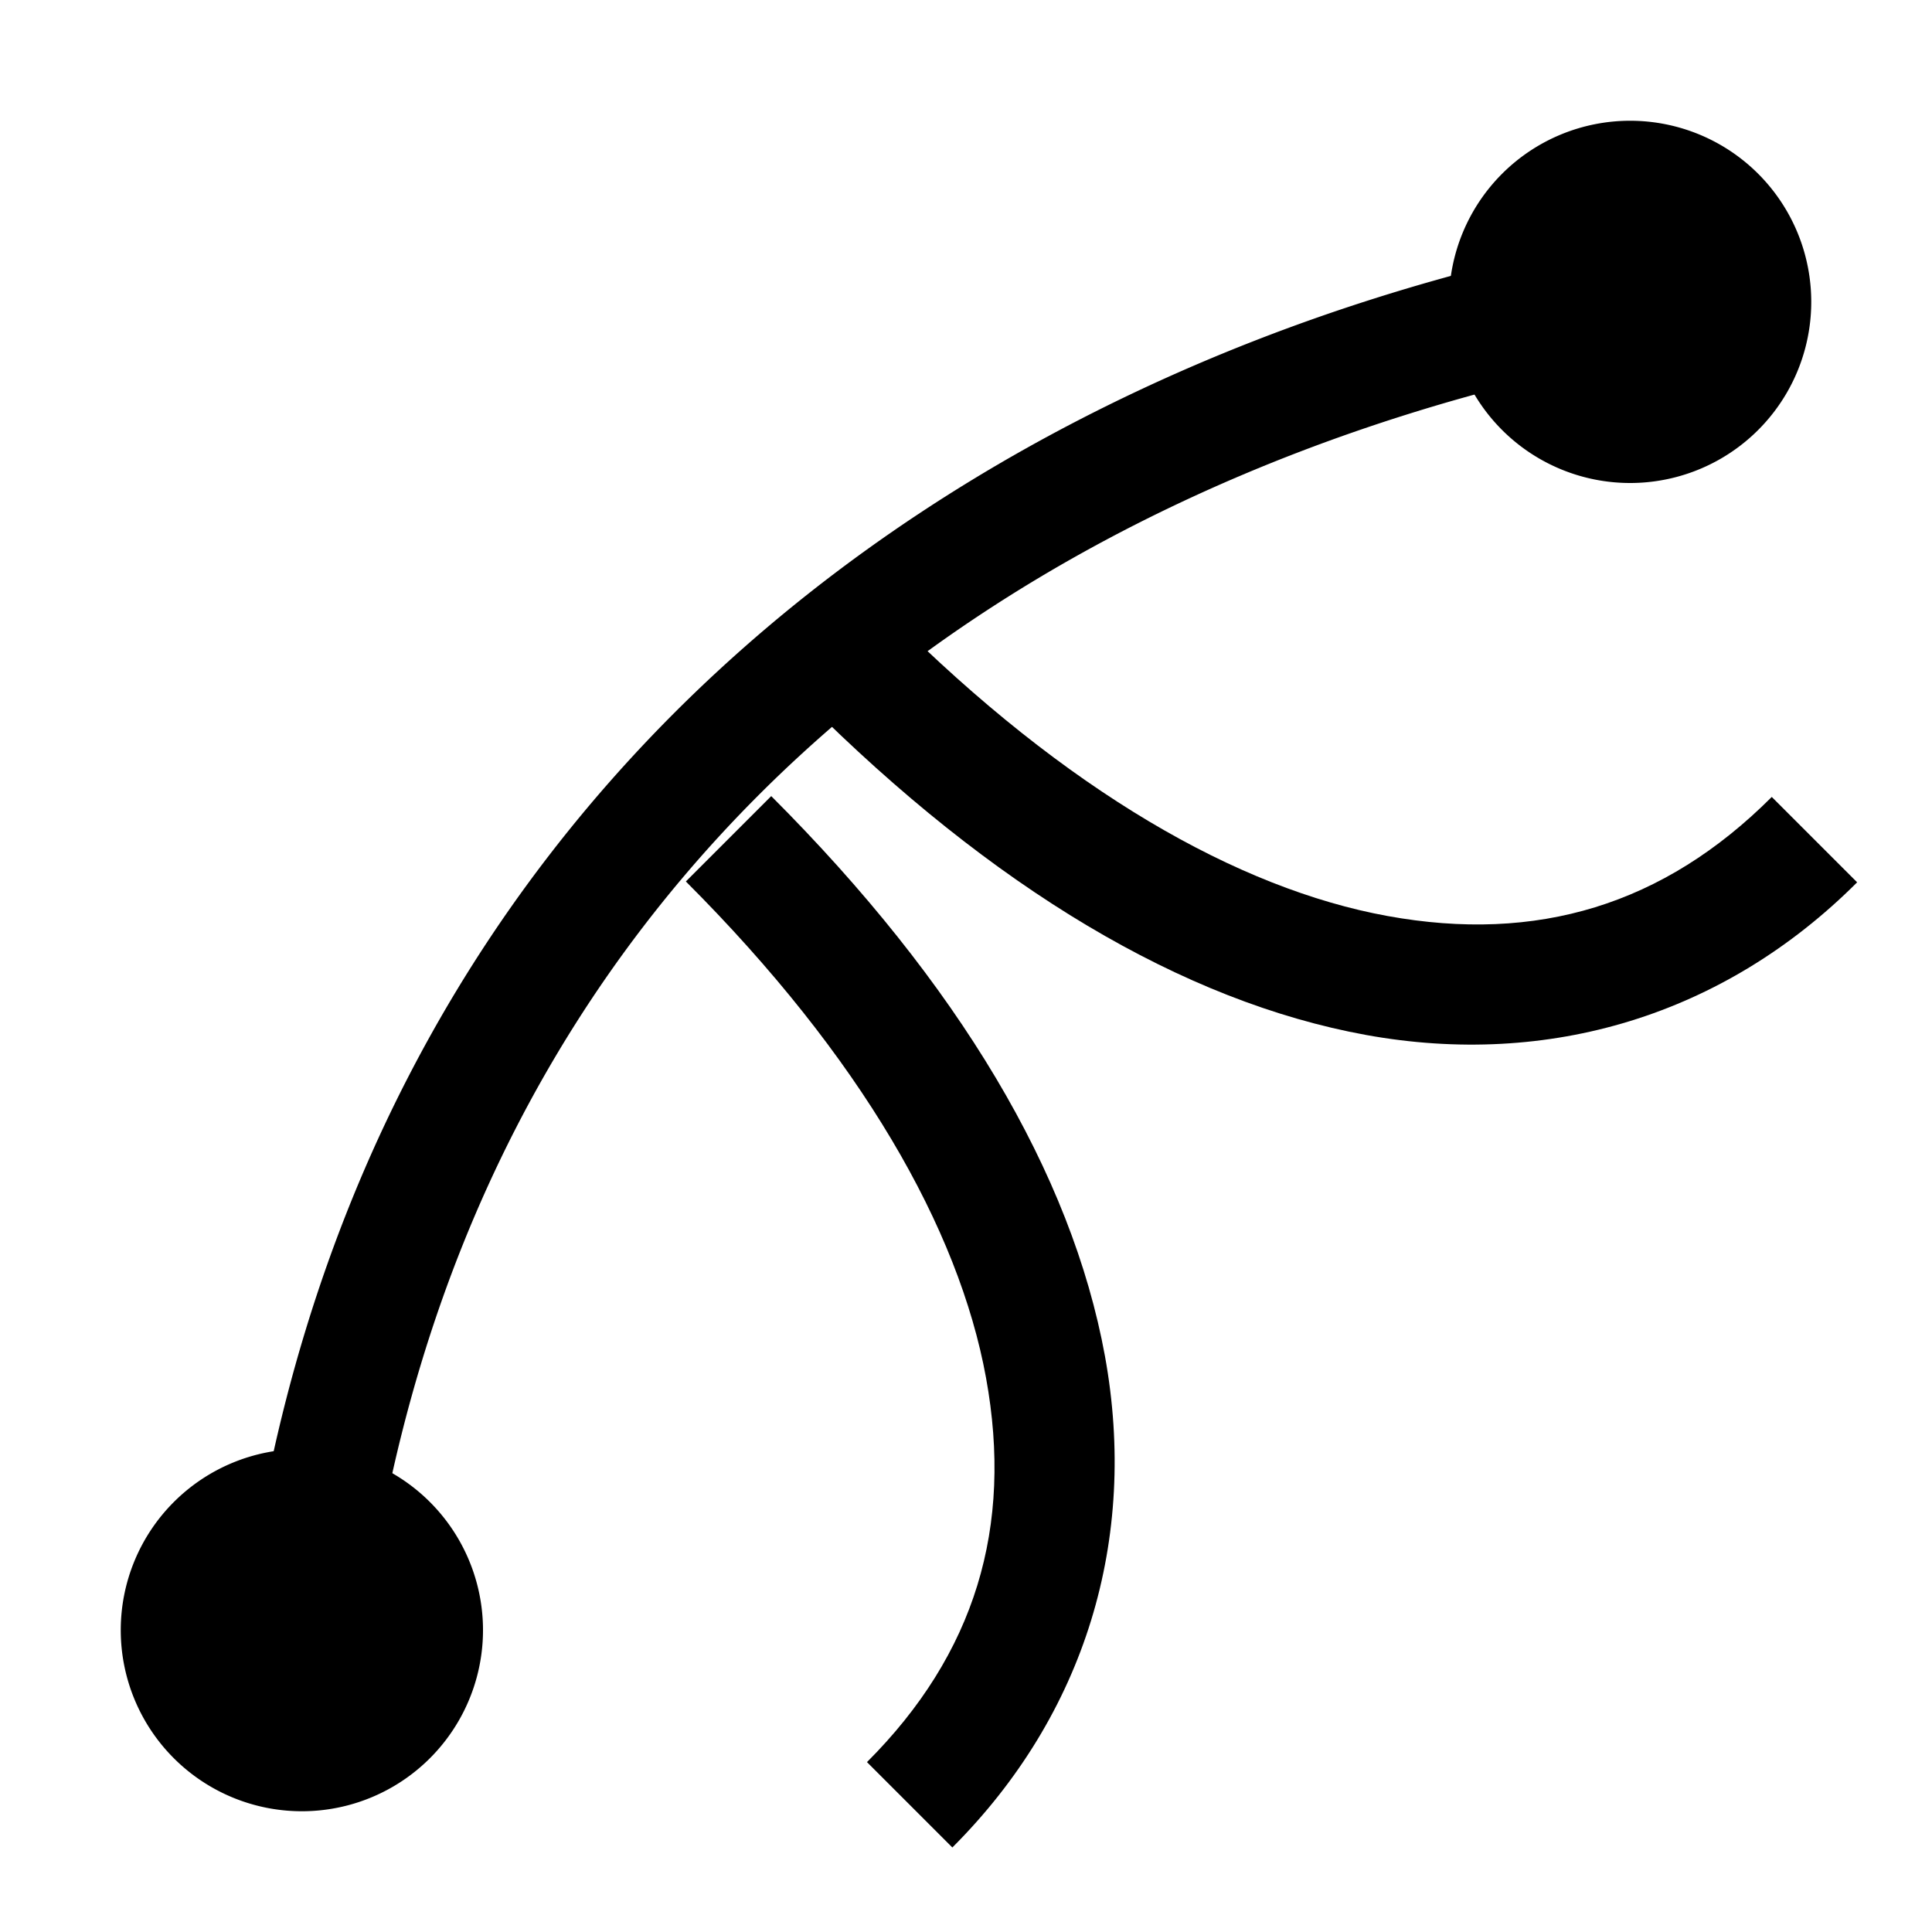 <svg version="1.1" viewBox="0 0 16 16" xmlns="http://www.w3.org/2000/svg" xmlns:xlink="http://www.w3.org/1999/xlink">
 <g transform="translate(-829 -558.36)">
  <path d="m829 558.36h16v16h-16z" opacity="0"/>
  <path id="a" d="m836.38 563.46-0.707 0.707c1.549 1.549 3.125 2.488 4.639 2.764 1.514 0.275 2.965-0.161 4.068-1.264l-0.707-0.707c-0.897 0.897-1.946 1.211-3.182 0.986-1.236-0.225-2.66-1.035-4.111-2.486z"/>
  <use transform="matrix(0 1 1 0 271.22 -270.72)" width="1250" height="1250" xlink:href="#a"/>
  <path d="m842.52 560.31a0.5 0.5 0 0 0-0.086 0.01c-5.578 1.036-10.571 4.728-11.404 11.43a0.5 0.5 0 1 0 0.992 0.125c0.779-6.267 5.324-9.591 10.596-10.57a0.5 0.5 0 0 0-0.098-0.994z" stroke-linecap="round"/>
  <path transform="matrix(1.5 0 0 1.5 -420.5 487.36)" d="m843 49a1 1 0 0 1-1 1 1 1 0 0 1-1-1 1 1 0 0 1 1-1 1 1 0 0 1 1 1z"/>
  <path transform="matrix(1.5 0 0 1.5 -431.5 498.36)" d="m843 49a1 1 0 0 1-1 1 1 1 0 0 1-1-1 1 1 0 0 1 1-1 1 1 0 0 1 1 1z"/>
 </g>
</svg>
